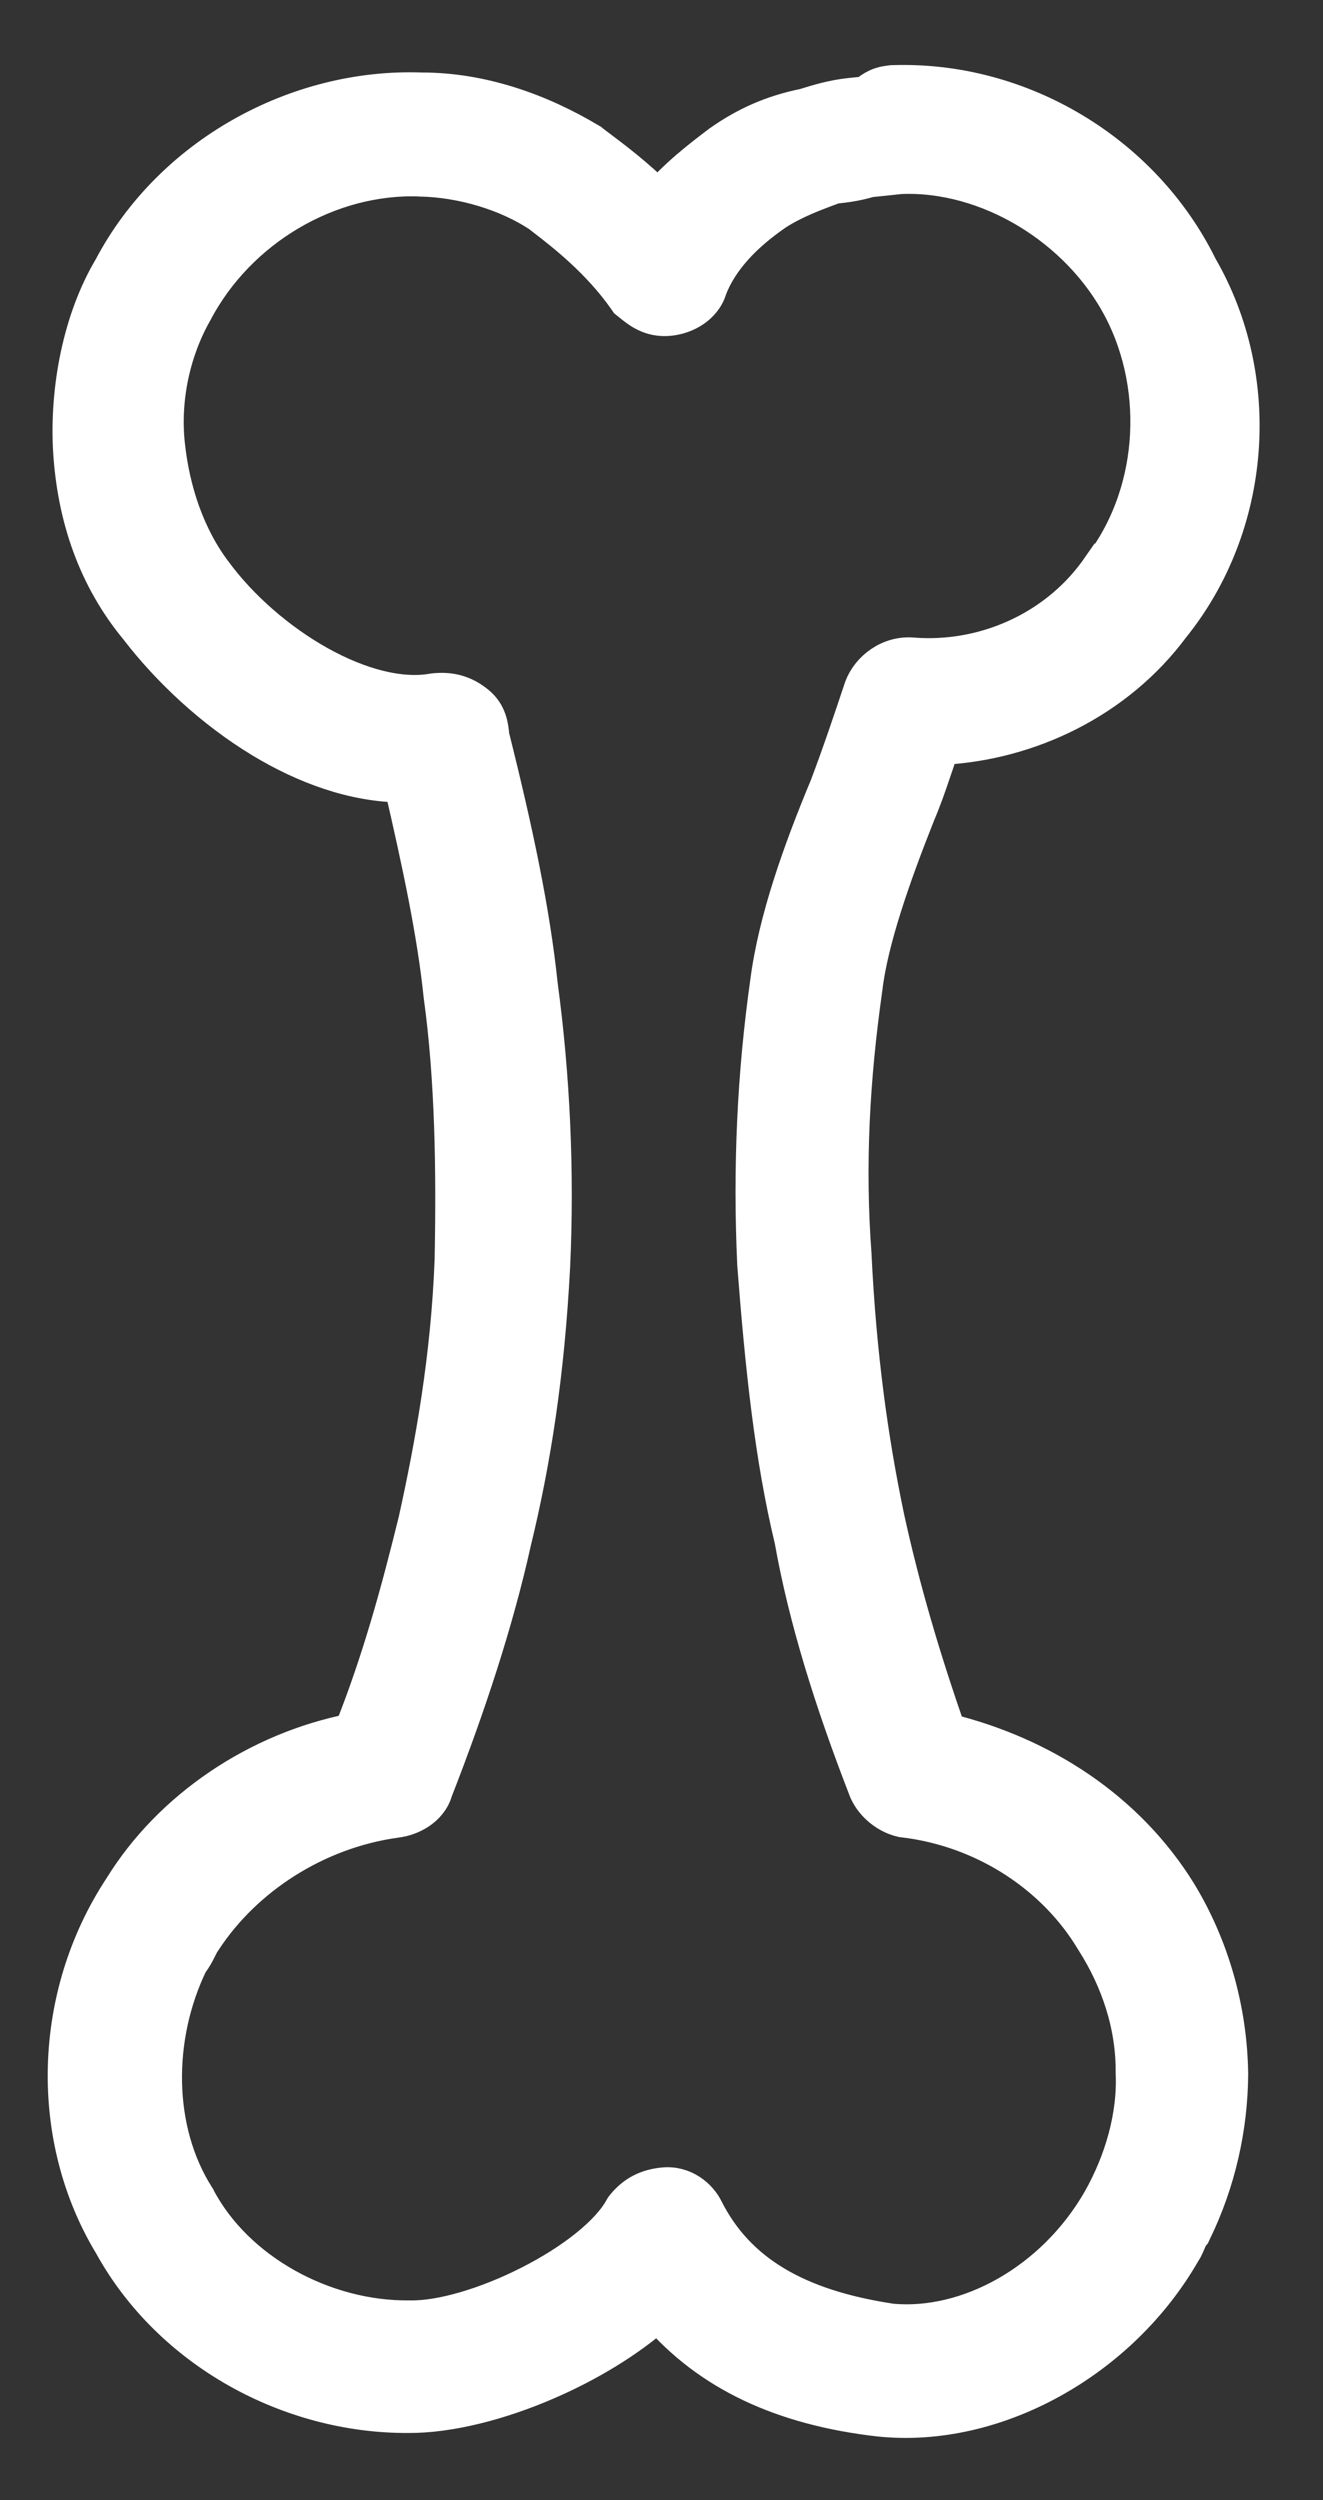 <svg width="18" height="34" viewBox="0 0 18 34" fill="none" xmlns="http://www.w3.org/2000/svg">
<rect x="0" y="0" width="18" height="34" fill="#333333" stroke="none"/>
<path d="M12.146 1.136L12.138 1.136L12.129 1.137L12.124 1.138C12.086 1.142 12.014 1.149 11.935 1.185C11.881 1.21 11.831 1.244 11.784 1.288L11.576 1.309C11.328 1.335 11.125 1.398 10.945 1.454C10.504 1.543 10.148 1.705 9.806 1.945L9.806 1.945L9.799 1.95C9.526 2.156 9.206 2.404 8.957 2.7C8.651 2.396 8.343 2.165 8.165 2.031C8.115 1.994 8.075 1.964 8.048 1.942L8.035 1.931L8.019 1.922C7.343 1.517 6.549 1.234 5.732 1.236C4.038 1.175 2.33 2.113 1.521 3.648C1.103 4.349 0.925 5.292 0.972 6.124L0.972 6.125C1.027 7.038 1.313 7.861 1.873 8.538C2.309 9.106 2.9 9.657 3.558 10.056C4.15 10.414 4.813 10.659 5.473 10.663C5.728 11.765 5.925 12.695 6.012 13.532L6.012 13.532L6.013 13.54C6.17 14.684 6.187 15.922 6.163 17.139C6.113 18.455 5.9 19.64 5.669 20.684C5.439 21.618 5.181 22.578 4.792 23.551C3.506 23.803 2.328 24.594 1.661 25.676C0.691 27.144 0.649 29.076 1.525 30.521C2.325 31.972 3.945 32.844 5.551 32.837C6.111 32.841 6.796 32.665 7.438 32.387C7.989 32.149 8.529 31.827 8.95 31.455C9.655 32.269 10.639 32.734 11.965 32.886L11.965 32.886L11.968 32.886C13.537 33.049 15.243 32.101 16.092 30.615C16.113 30.584 16.127 30.555 16.134 30.539C16.141 30.523 16.149 30.504 16.156 30.488C16.158 30.482 16.161 30.476 16.163 30.472C16.181 30.429 16.193 30.407 16.203 30.395L16.221 30.373L16.233 30.347C16.564 29.67 16.727 28.931 16.732 28.209L16.732 28.209L16.732 28.204C16.72 27.323 16.471 26.466 16.033 25.747L16.032 25.745C15.329 24.61 14.181 23.869 12.894 23.552C12.541 22.544 12.264 21.596 12.056 20.644C11.832 19.576 11.674 18.425 11.608 17.075L11.608 17.075L11.608 17.068C11.517 15.842 11.582 14.673 11.755 13.449L11.755 13.45L11.756 13.443C11.832 12.787 12.142 11.907 12.474 11.071C12.554 10.883 12.623 10.689 12.684 10.506C12.699 10.462 12.714 10.42 12.728 10.378C12.754 10.299 12.779 10.224 12.804 10.152C13.996 10.093 15.19 9.524 15.939 8.516C17.045 7.148 17.2 5.16 16.318 3.637C15.546 2.067 13.873 1.077 12.146 1.136ZM8.52 4.059L8.54 4.088L8.567 4.11C8.572 4.114 8.577 4.118 8.582 4.122C8.698 4.216 8.854 4.344 9.109 4.317C9.224 4.305 9.337 4.265 9.431 4.201C9.517 4.142 9.606 4.049 9.642 3.92C9.797 3.519 10.126 3.177 10.56 2.88C10.81 2.722 11.069 2.625 11.352 2.521C11.49 2.507 11.646 2.488 11.831 2.433L12.034 2.412L12.147 2.4L12.252 2.389C13.435 2.339 14.686 3.091 15.263 4.201C15.839 5.31 15.741 6.775 14.931 7.775L14.93 7.774L14.923 7.784C14.344 8.577 13.372 8.995 12.418 8.92C12.102 8.892 11.829 9.104 11.735 9.355L11.735 9.355L11.732 9.364C11.587 9.797 11.444 10.226 11.267 10.695C10.901 11.573 10.567 12.506 10.457 13.35C10.279 14.603 10.22 15.881 10.28 17.185L10.28 17.185L10.28 17.193C10.388 18.589 10.515 19.81 10.787 20.943C10.977 22.01 11.327 23.131 11.798 24.344L11.798 24.344L11.804 24.357C11.848 24.454 11.919 24.536 11.994 24.597C12.07 24.658 12.165 24.711 12.269 24.734L12.281 24.737L12.293 24.738C13.412 24.871 14.368 25.52 14.883 26.385L14.883 26.385L14.887 26.391C15.229 26.928 15.433 27.544 15.429 28.175L15.429 28.175L15.429 28.188C15.456 28.776 15.276 29.398 14.973 29.932C14.338 31.034 13.169 31.673 12.129 31.578C10.828 31.384 10.028 30.899 9.599 30.06C9.514 29.878 9.301 29.697 9.023 29.726C8.927 29.736 8.83 29.758 8.736 29.806C8.641 29.854 8.562 29.922 8.493 30.007L8.48 30.024L8.469 30.043C8.282 30.381 7.8 30.761 7.21 31.06C6.626 31.358 6.004 31.541 5.585 31.534L5.585 31.534L5.578 31.534C4.406 31.55 3.206 30.89 2.684 29.899L2.68 29.89L2.674 29.881C2.095 28.973 2.091 27.707 2.582 26.692C2.639 26.617 2.676 26.546 2.702 26.492C2.736 26.425 2.745 26.406 2.757 26.391L2.765 26.382L2.772 26.371C3.324 25.532 4.292 24.894 5.383 24.743C5.496 24.73 5.607 24.69 5.7 24.627C5.786 24.569 5.875 24.476 5.91 24.348C6.361 23.194 6.739 22.043 6.975 20.979C7.245 19.87 7.43 18.693 7.507 17.224L7.507 17.222C7.566 15.945 7.507 14.642 7.338 13.389C7.234 12.397 7.005 11.309 6.681 10.016C6.68 10.014 6.68 10.011 6.68 10.009C6.667 9.88 6.65 9.706 6.484 9.572C6.399 9.503 6.308 9.453 6.205 9.425C6.104 9.398 6.004 9.396 5.908 9.406L5.899 9.407L5.891 9.408C5.447 9.487 4.89 9.342 4.333 9.031C3.781 8.722 3.264 8.27 2.909 7.787L2.907 7.785C2.542 7.299 2.332 6.682 2.265 6.038C2.2 5.413 2.344 4.763 2.64 4.241L2.64 4.241L2.644 4.234C3.236 3.107 4.475 2.376 5.714 2.422L5.714 2.422L5.719 2.423C6.282 2.434 6.898 2.616 7.346 2.913C7.369 2.932 7.398 2.954 7.432 2.98C7.674 3.167 8.155 3.539 8.52 4.059Z" fill="white" stroke="white" stroke-width="0.5"/>
</svg>
